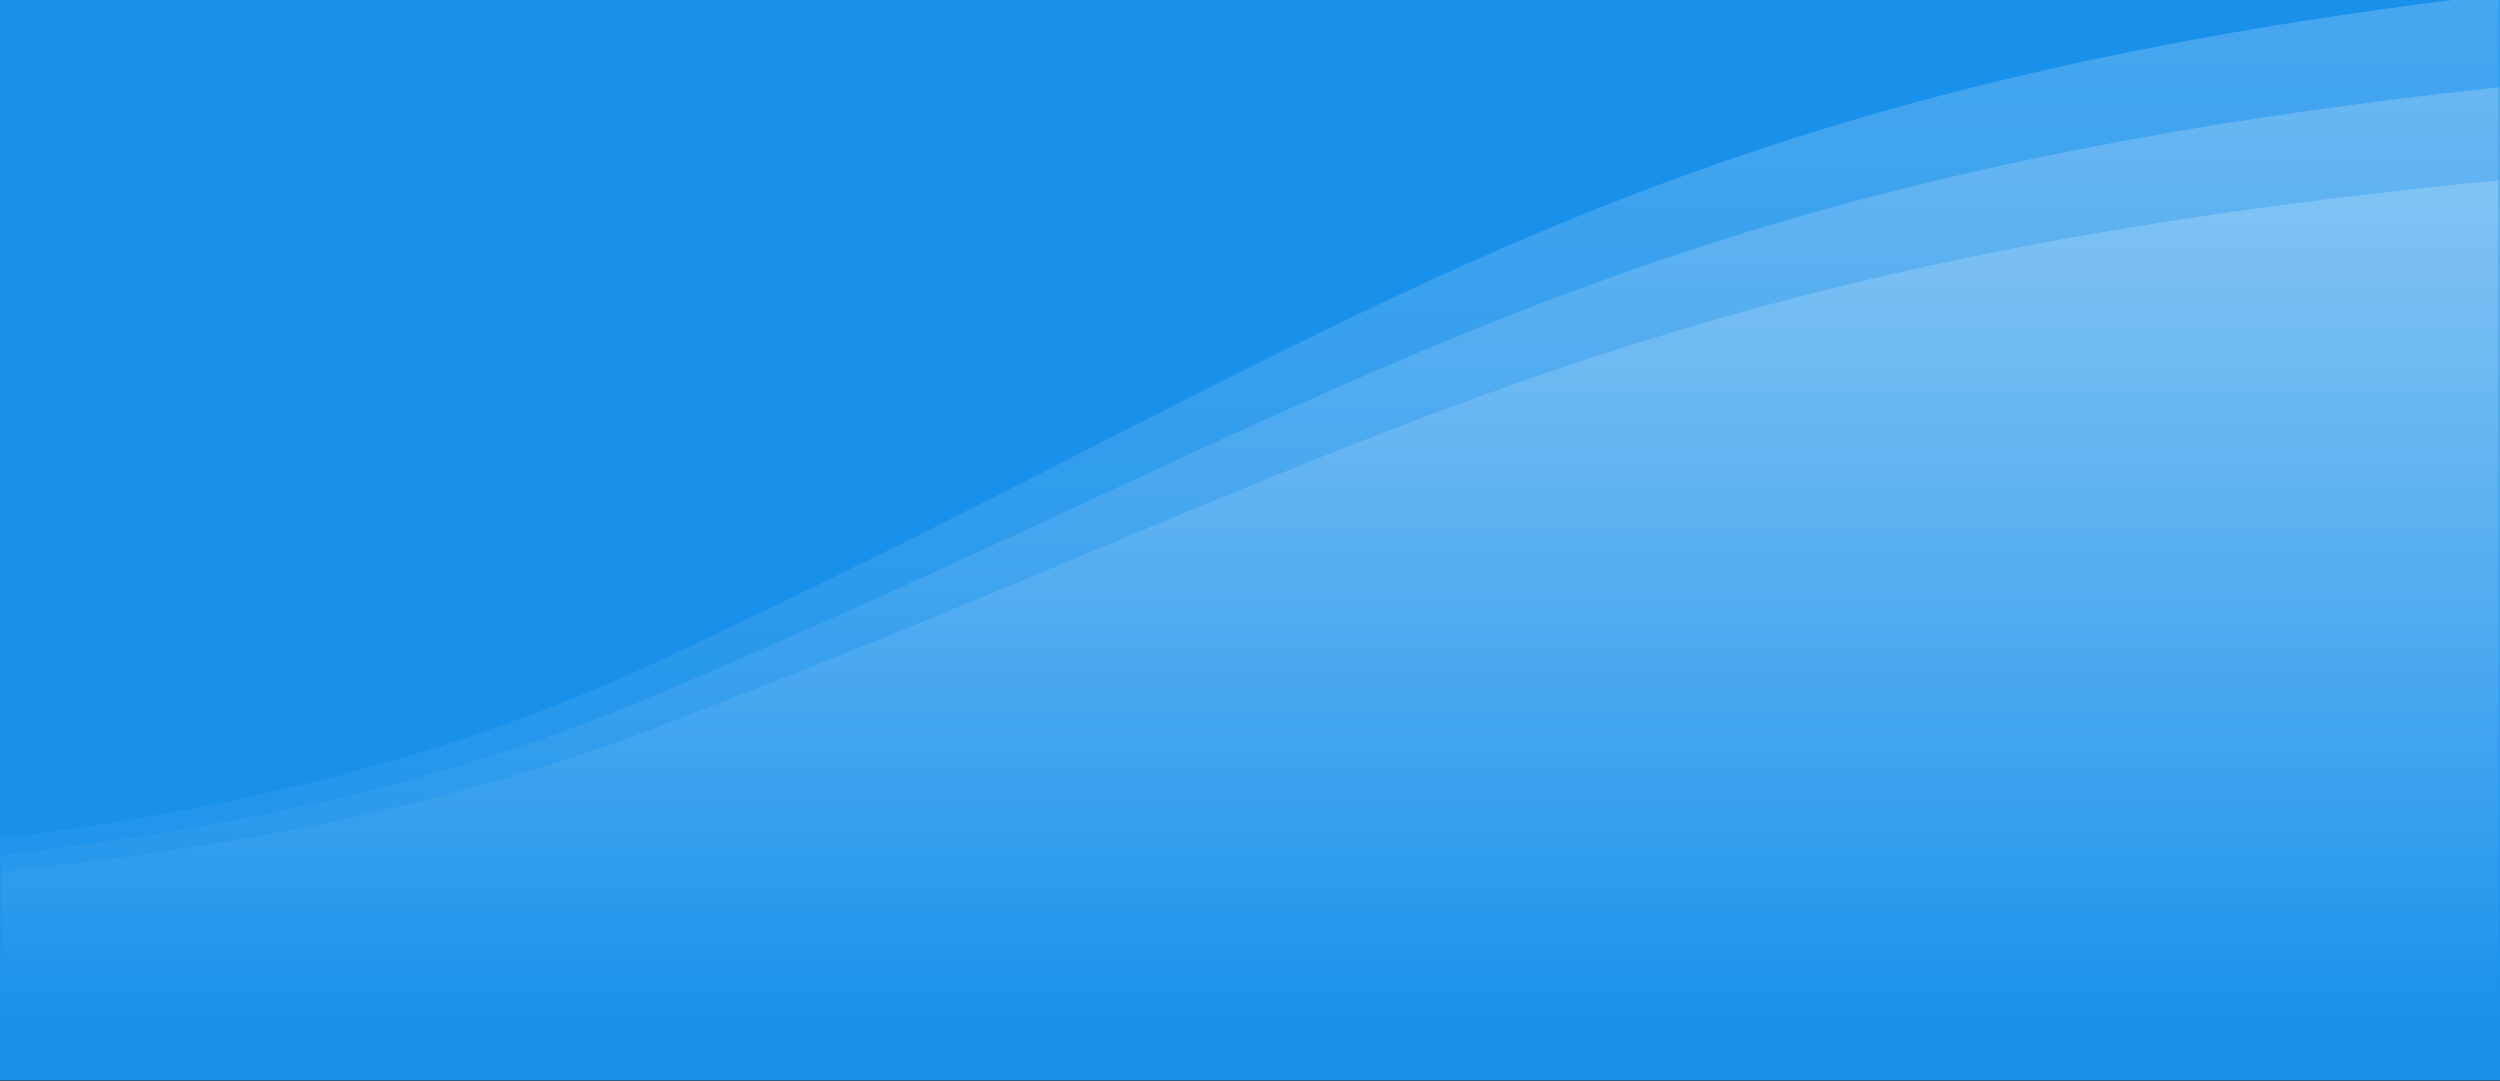 <svg width="430" height="186" viewBox="0 0 430 186" fill="none" xmlns="http://www.w3.org/2000/svg">
<rect x="0" y="0" width="430" height="186" fill="#333333" stroke="none"/>
<rect y="-1" width="430" height="186.843" fill="#1991EB"/>
<mask id="mask0" style="mask-type:alpha" maskUnits="userSpaceOnUse" x="0" y="-1" width="430" height="187">
<rect y="-1" width="430" height="186.843" fill="#1991EB"/>
</mask>
<g mask="url(#mask0)">
<path d="M112.344 125.32C-5.907 170.369 -136.525 141.275 -237 176H430V31C278.514 45.547 234.934 78.619 112.344 125.32Z" fill="url(#paint0_linear)" fill-opacity="0.2"/>
<path d="M112.344 119.728C-5.907 169.748 -136.525 137.443 -237 176H430V15C278.514 31.152 234.934 67.874 112.344 119.728Z" fill="url(#paint1_linear)" fill-opacity="0.2"/>
<path d="M112.344 114.136C-5.907 169.126 -136.525 133.612 -237 176H430V-1C278.514 16.757 234.934 57.128 112.344 114.136Z" fill="url(#paint2_linear)" fill-opacity="0.2"/>
</g>
<defs>
<linearGradient id="paint0_linear" x1="96.5" y1="31" x2="96.5" y2="176" gradientUnits="userSpaceOnUse">
<stop stop-color="white"/>
<stop offset="1" stop-color="white" stop-opacity="0"/>
</linearGradient>
<linearGradient id="paint1_linear" x1="96.5" y1="15" x2="96.5" y2="176" gradientUnits="userSpaceOnUse">
<stop stop-color="white"/>
<stop offset="1" stop-color="white" stop-opacity="0"/>
</linearGradient>
<linearGradient id="paint2_linear" x1="96.5" y1="-1" x2="96.5" y2="176" gradientUnits="userSpaceOnUse">
<stop stop-color="white"/>
<stop offset="1" stop-color="white" stop-opacity="0"/>
</linearGradient>
</defs>
</svg>
